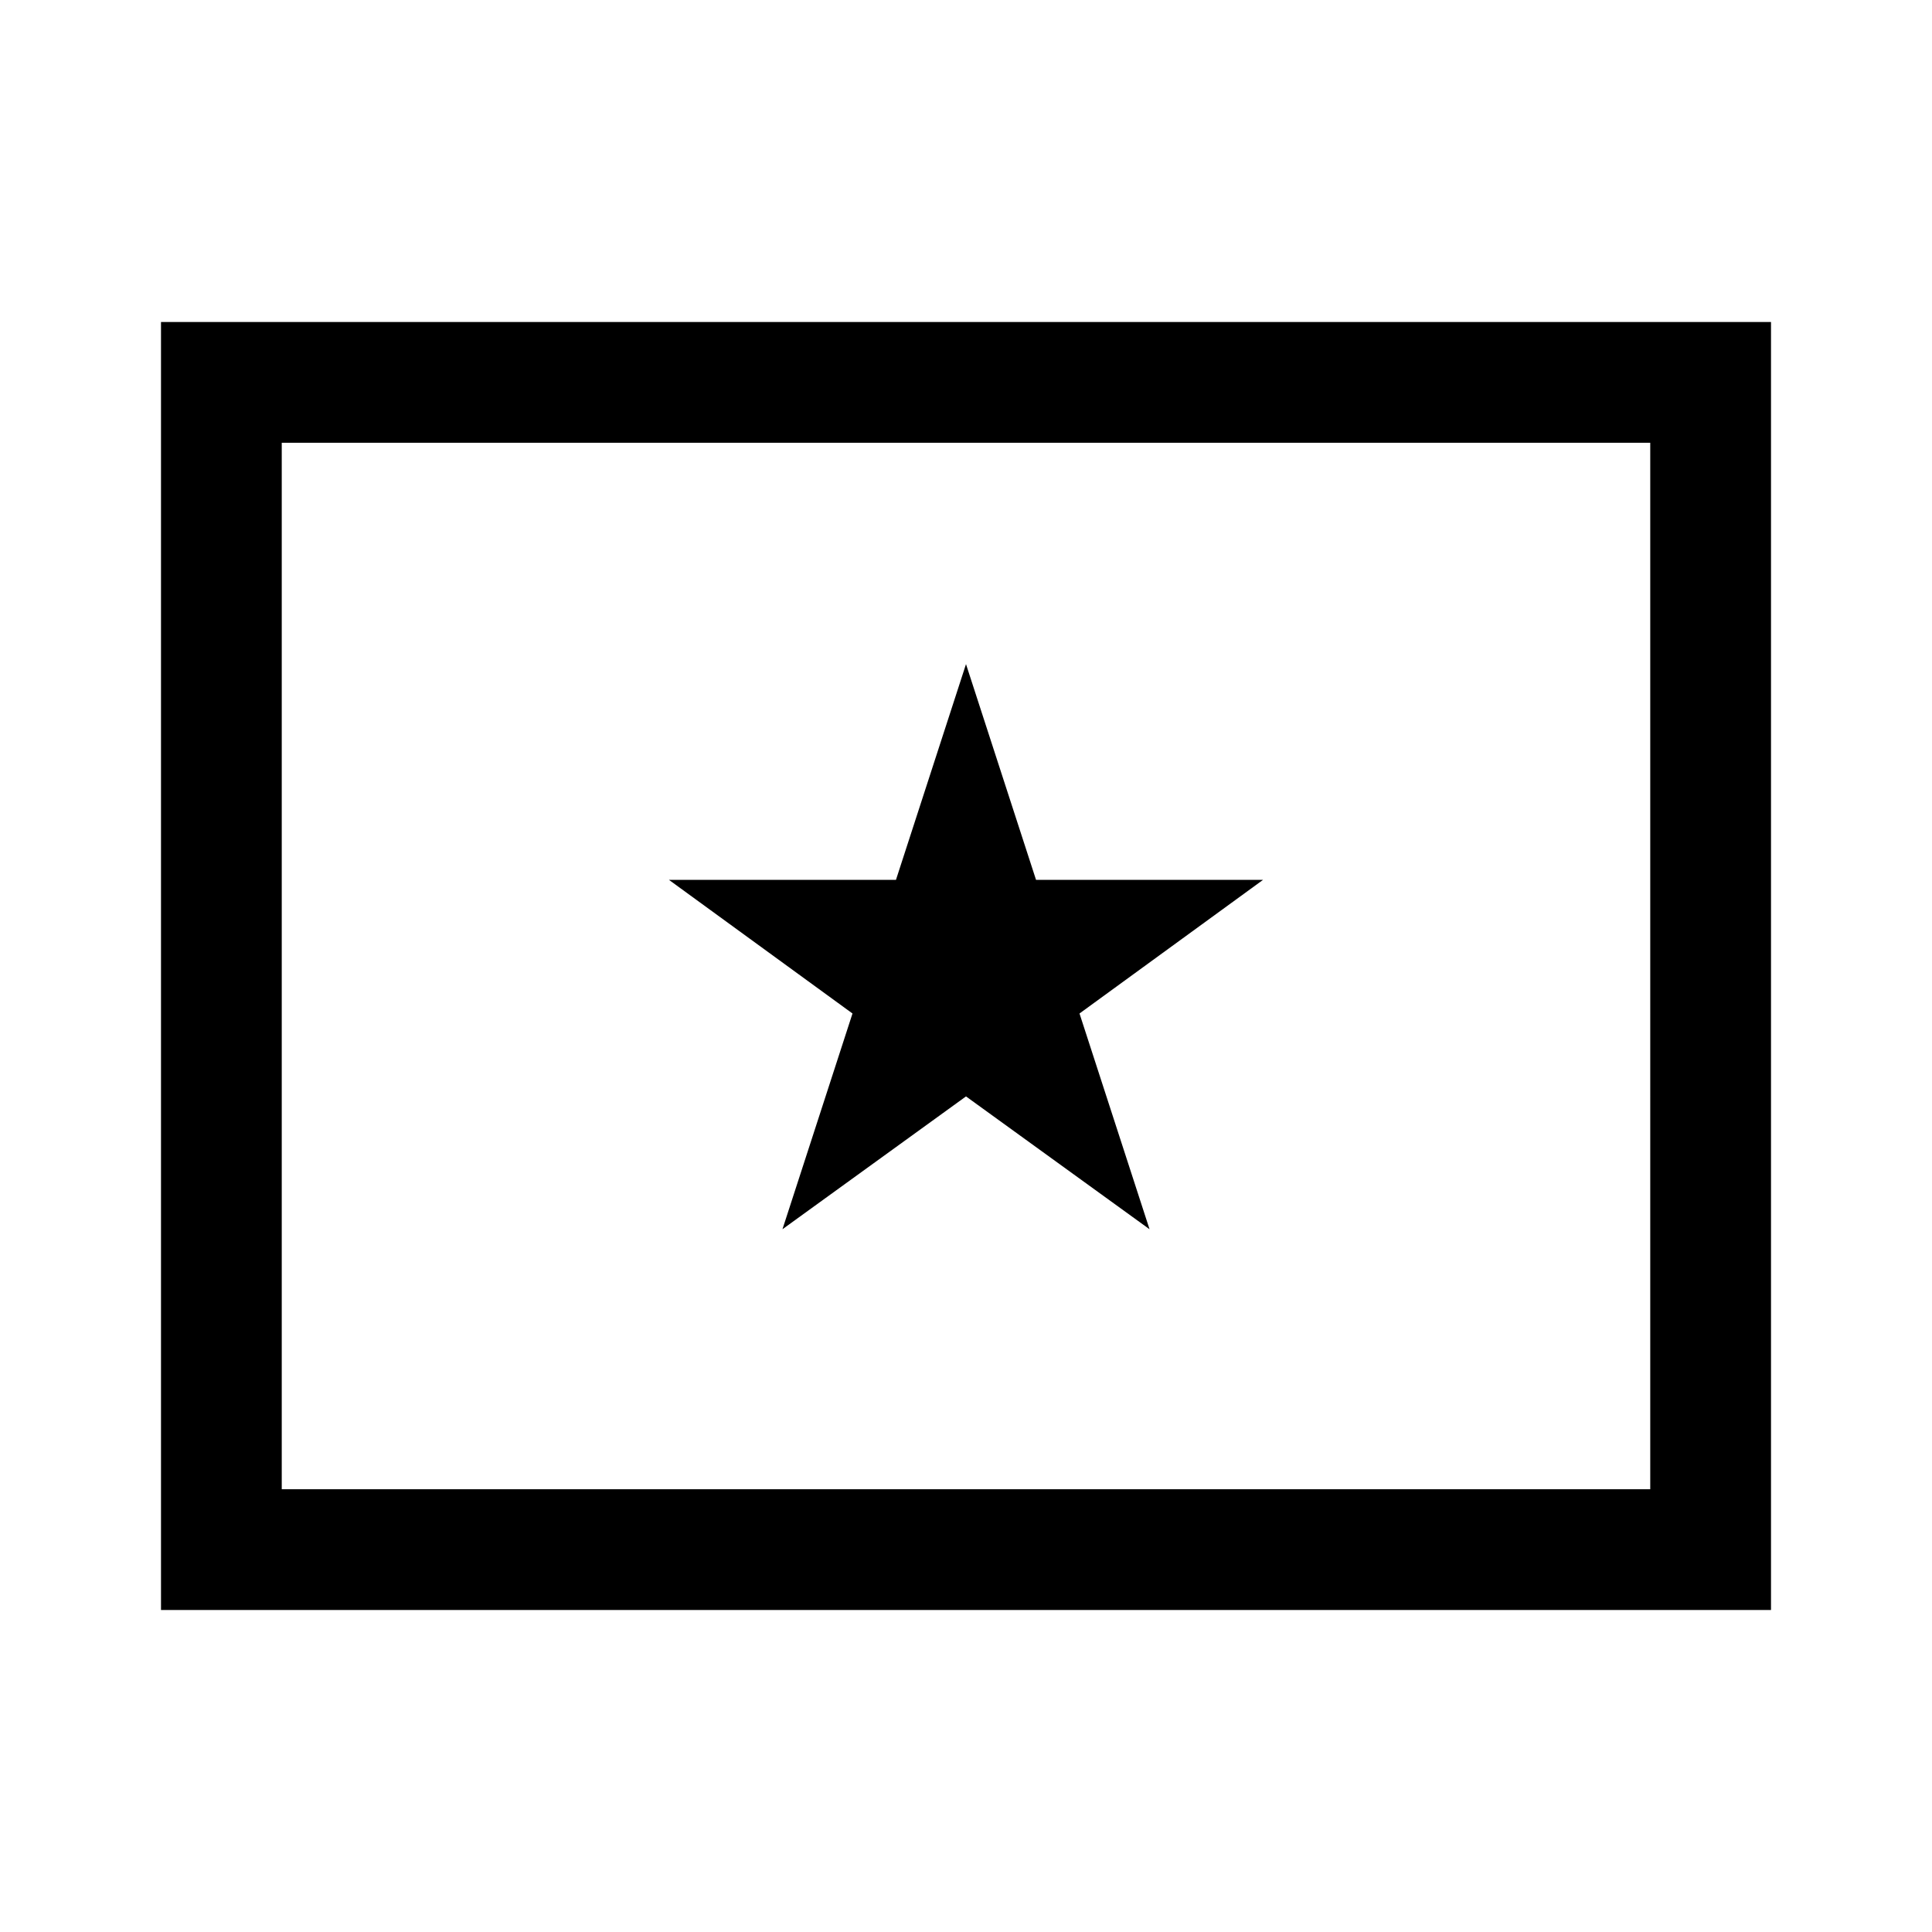 <svg id="Layer_1" data-name="Layer 1" xmlns="http://www.w3.org/2000/svg" viewBox="0 0 24 24"><title>iconoteka_featured_video_m_s</title><path d="M2,4V20H22V4ZM20.5,18.5H3.5V5.5h17ZM9.72,15.27,12,13.62l2.28,1.65-.87-2.68,2.28-1.66H12.87L12,8.25l-.87,2.68H8.31l2.28,1.66Z"/></svg>